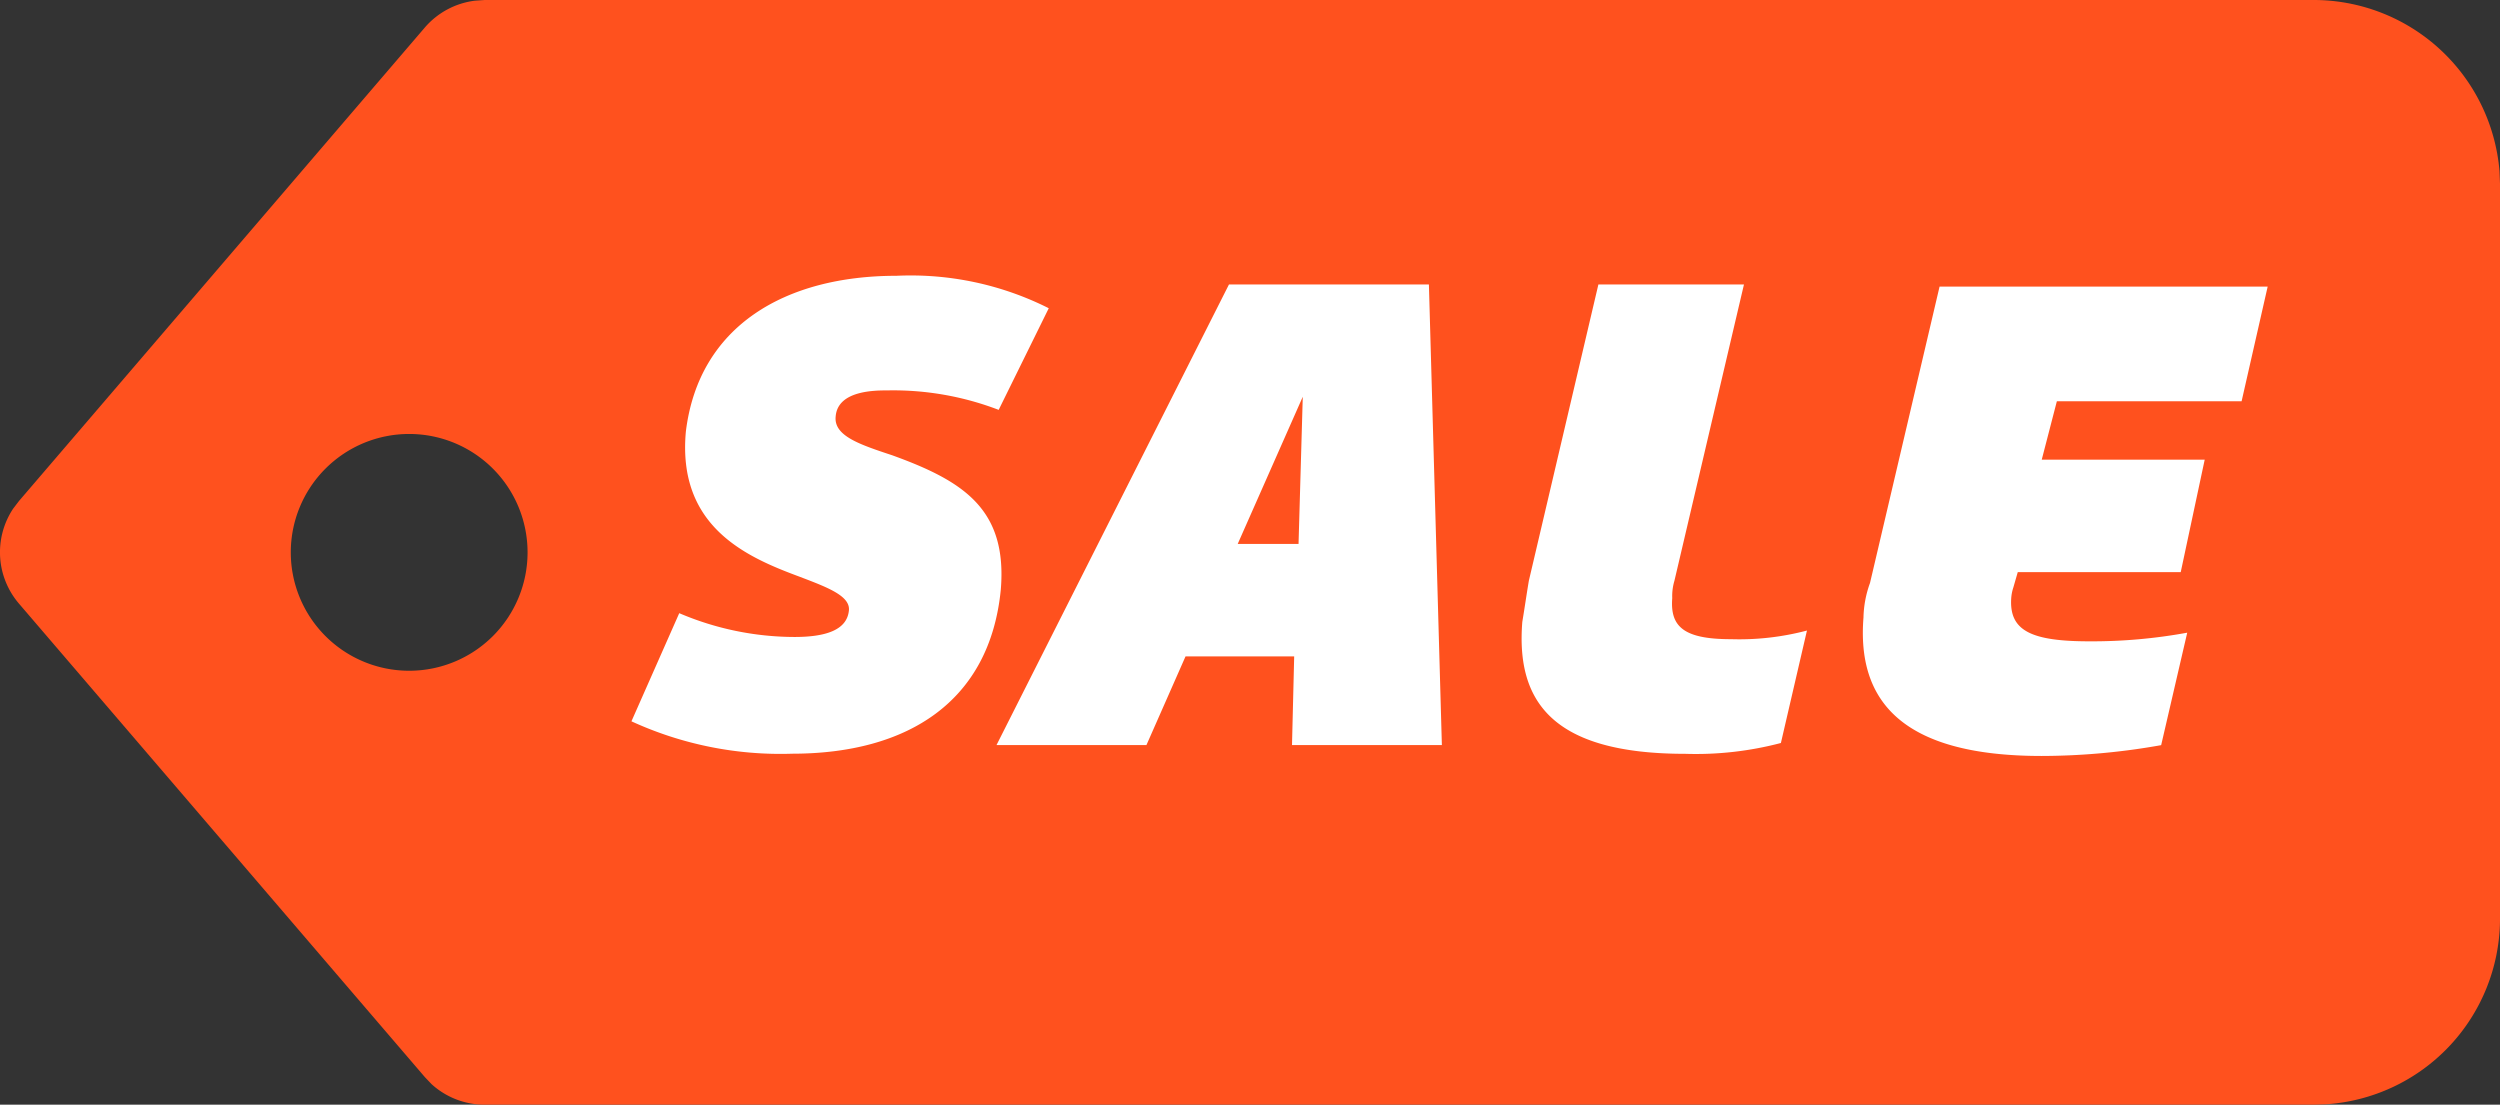 <svg xmlns="http://www.w3.org/2000/svg" width="82.672" height="36.531" viewBox="0 0 82.672 36.531">
  <rect x="0" y="0" width="82.672" height="36.531" fill="#333333" stroke="none"/>
  <g id="sale_red" transform="translate(-3422.546 -1154.469)">
    <path id="路径_4879" data-name="路径 4879" d="M39.225,0H99.681a6.169,6.169,0,0,1,6.171,5.665l.016.417V30.438a6.157,6.157,0,0,1-5.767,6.08l-.418.013H39.222a2.609,2.609,0,0,1-1.753-.678l-.224-.235L23.824,19.962a2.609,2.609,0,0,1-.193-3.142l.193-.253L37.242.913A2.609,2.609,0,0,1,38.9.023L39.225,0h0Zm-2.5,14.351a3.915,3.915,0,1,0,3.917,3.914A3.915,3.915,0,0,0,36.72,14.351Z" transform="translate(3399.35 1154.469)" fill="#ff511e"/>
    <path id="路径_4881" data-name="路径 4881" d="M8.479,3.79c-.431,0-1.653,0-1.725.858-.072.644.79.93,1.868,1.287,2.371.858,3.808,1.788,3.593,4.434-.359,3.719-3.09,5.435-6.9,5.435A11.8,11.8,0,0,1,0,14.733l1.581-3.576a9.756,9.756,0,0,0,3.808.787c1.006,0,1.725-.215,1.8-.858.072-.5-.719-.787-1.653-1.144C3.808,9.3,1.509,8.3,1.8,5.149,2.228,1.645,5.1,0,8.766,0A10.148,10.148,0,0,1,13.8,1.073L12.144,4.434a9.74,9.74,0,0,0-3.665-.644Zm3.593,11.729L19.76.286h6.611L26.8,15.519H21.844l.072-2.932H18.323L17.03,15.519Zm7.976-6.651h2.012L22.2,4ZM36.79.286l-2.3,9.8a1.77,1.77,0,0,0-.072.572c-.072.93.359,1.359,1.94,1.359a8.783,8.783,0,0,0,2.515-.286l-.862,3.719a11.048,11.048,0,0,1-3.162.358c-4.383,0-5.6-1.716-5.389-4.363.072-.429.144-.93.216-1.359l2.3-9.8H36.79ZM51.233,9.8H45.844l-.144.5a1.449,1.449,0,0,0-.072.358c-.072,1.073.647,1.43,2.587,1.43a17.433,17.433,0,0,0,3.233-.286l-.862,3.719a22.622,22.622,0,0,1-3.952.358c-4.671,0-6.108-1.859-5.892-4.577a3.542,3.542,0,0,1,.216-1.144l2.3-9.8h10.85l-.862,3.791H47.137l-.5,1.931h5.389L51.233,9.8Z" transform="translate(3443.427 1163.589)" fill="#fff"/>
  </g>
</svg>
